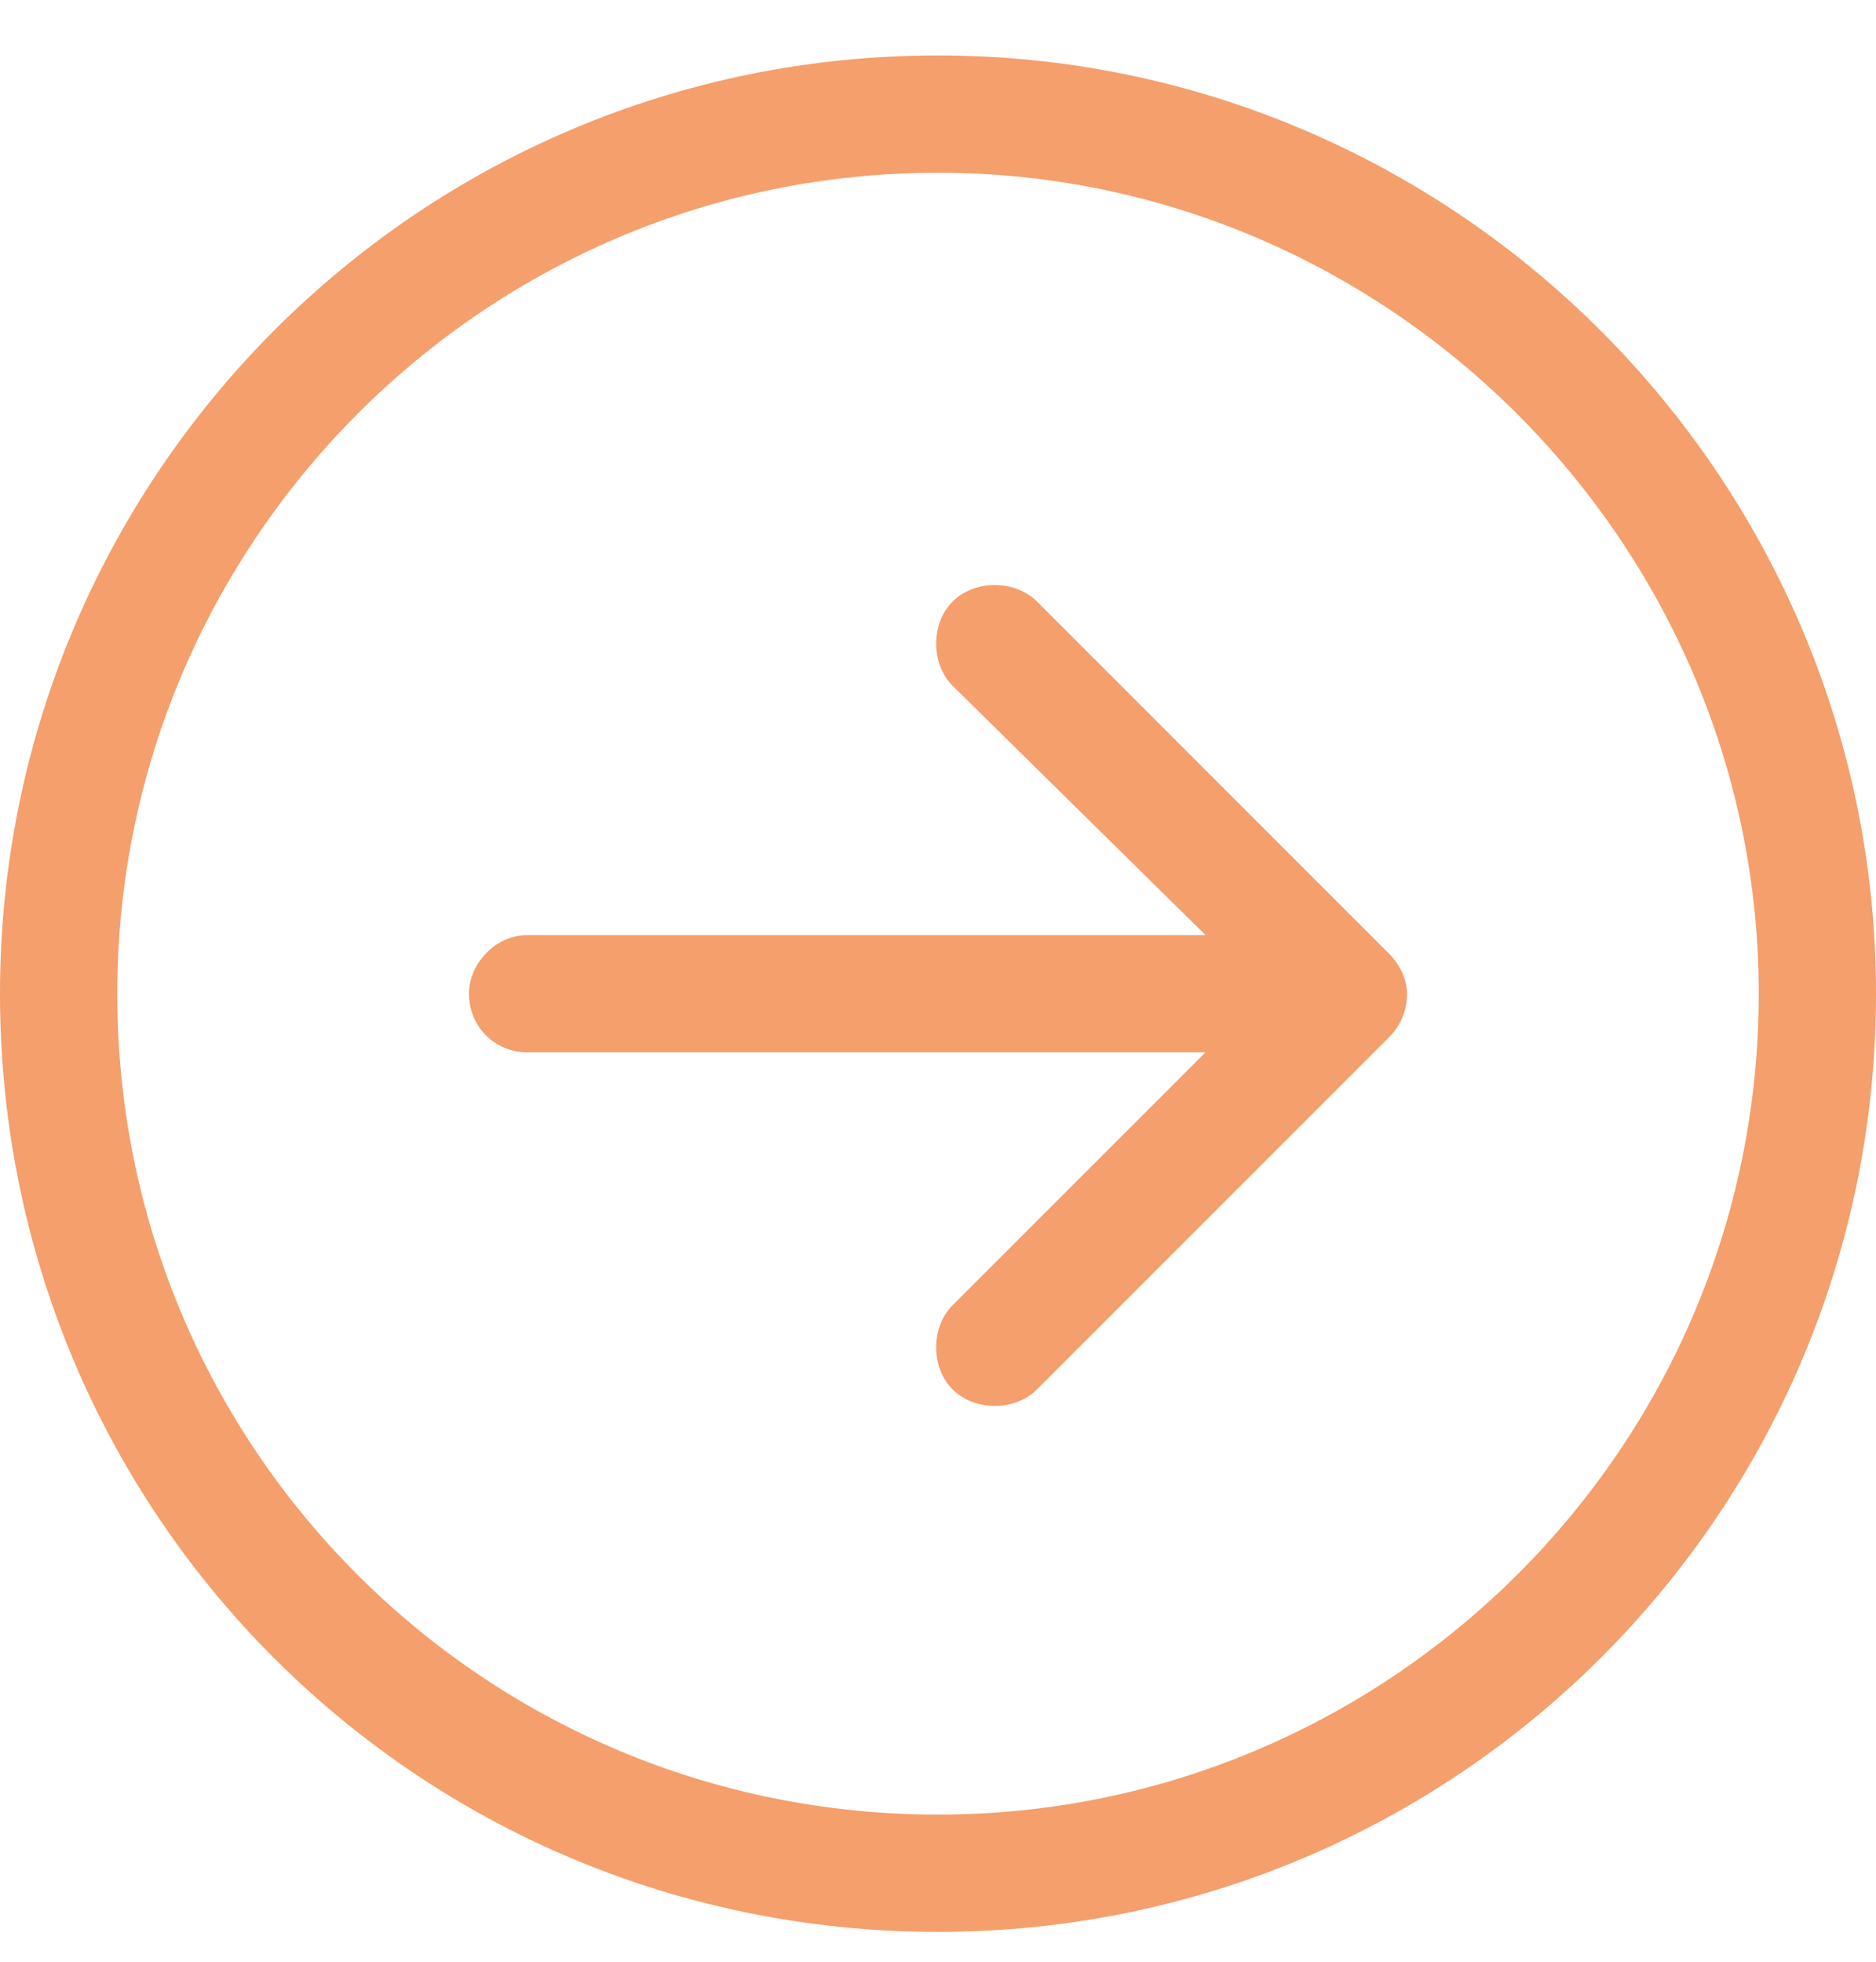<svg width="22" height="23" viewBox="0 0 22 23" fill="none" xmlns="http://www.w3.org/2000/svg">
<path d="M12.16 7.052L16.285 11.177C16.414 11.306 16.5 11.478 16.5 11.65C16.5 11.865 16.414 12.037 16.285 12.166L12.16 16.291C11.902 16.548 11.43 16.548 11.172 16.291C10.914 16.033 10.914 15.56 11.172 15.302L14.137 12.338H6.188C5.801 12.338 5.5 12.037 5.5 11.65C5.5 11.306 5.801 10.963 6.188 10.963H14.137L11.172 8.041C10.914 7.783 10.914 7.31 11.172 7.052C11.43 6.795 11.902 6.795 12.16 7.052ZM11 0.65C17.059 0.65 22 5.591 22 11.65C22 17.752 17.059 22.65 11 22.65C4.898 22.65 0 17.752 0 11.65C0 5.591 4.898 0.65 11 0.65ZM11 21.275C16.285 21.275 20.625 16.978 20.625 11.65C20.625 6.365 16.285 2.025 11 2.025C5.672 2.025 1.375 6.365 1.375 11.65C1.375 16.978 5.672 21.275 11 21.275Z" fill="#F49F6C"/>
</svg>

